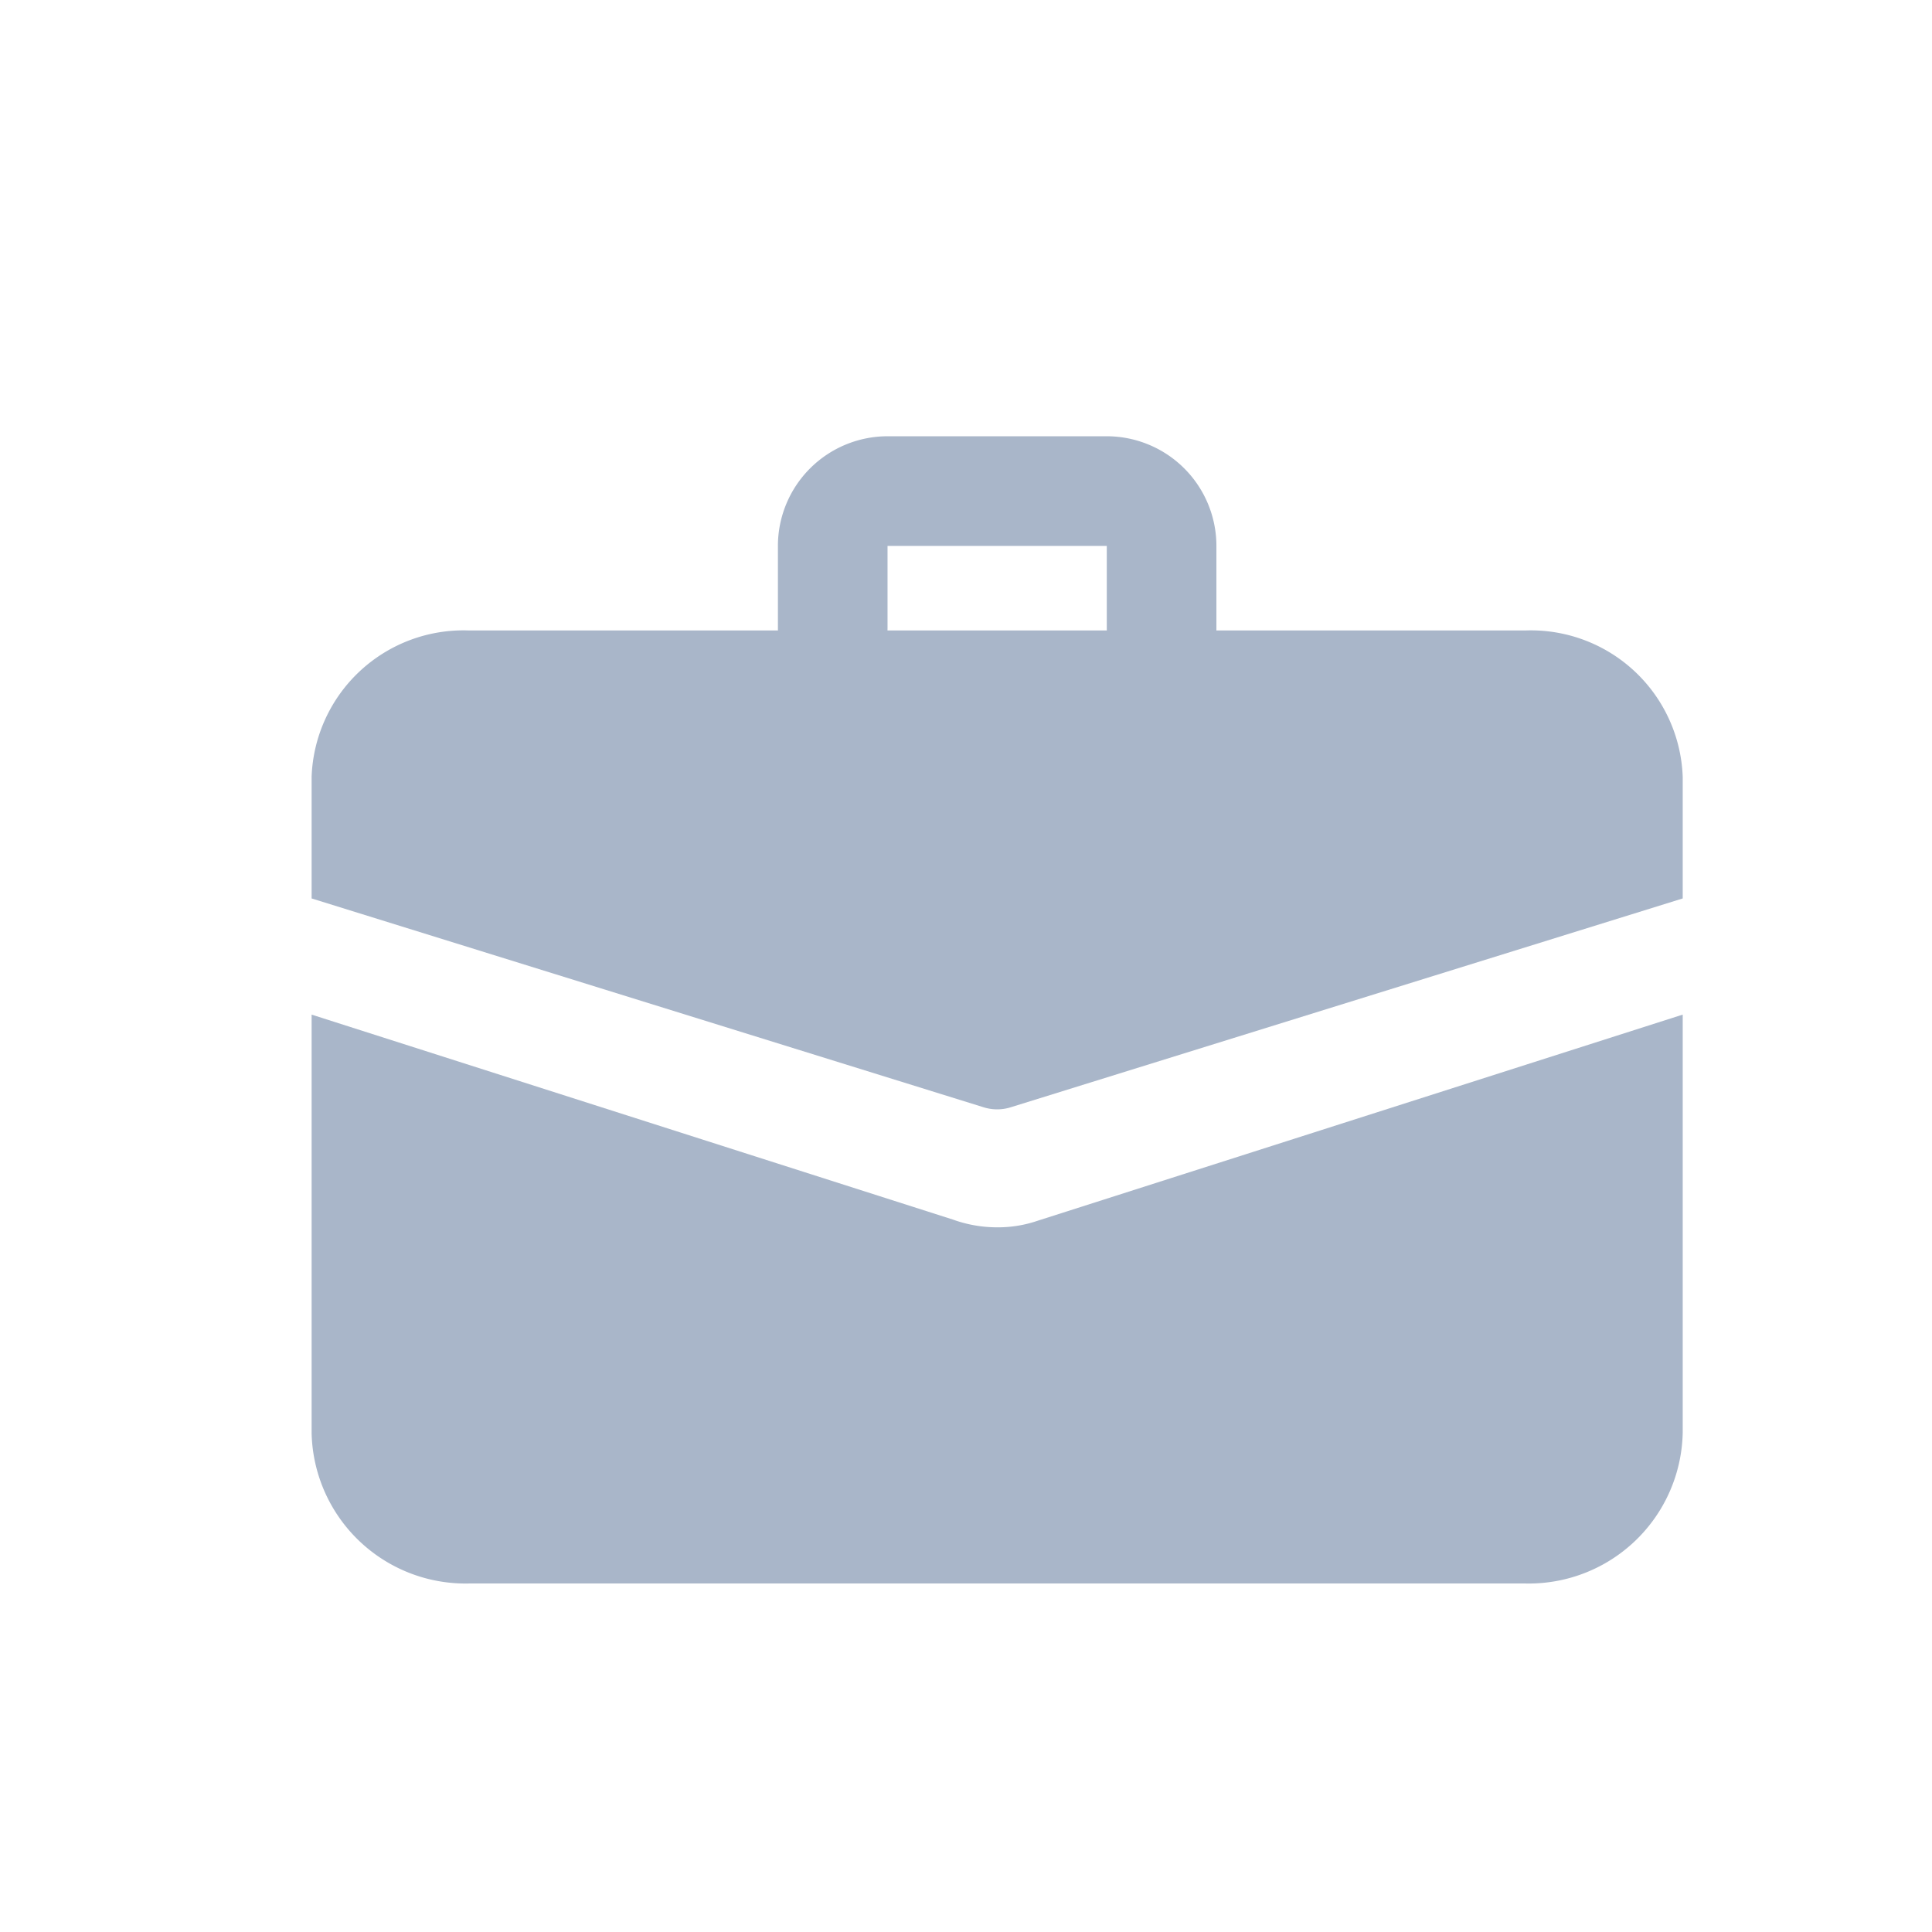 <svg xmlns="http://www.w3.org/2000/svg" xmlns:xlink="http://www.w3.org/1999/xlink" width="31" height="31" viewBox="0 0 31 31">
  <defs>
    <clipPath id="clip-path">
      <rect id="Rectangle_4657" data-name="Rectangle 4657" width="31" height="31" transform="translate(492 4213)" fill="#fff" stroke="#707070" stroke-width="1"/>
    </clipPath>
  </defs>
  <g id="Mask_Group_46" data-name="Mask Group 46" transform="translate(-492 -4213)" clip-path="url(#clip-path)">
    <g id="suitcase" transform="translate(497 4218)">
      <path id="Path_20032" data-name="Path 20032" d="M14.156,5.958a.88.88,0,0,1-.879-.879V3.759H9.759V5.078A.879.879,0,0,1,8,5.078V3.759A1.761,1.761,0,0,1,9.759,2h3.518a1.761,1.761,0,0,1,1.759,1.759V5.078A.88.88,0,0,1,14.156,5.958Z" transform="translate(-0.518)" fill="#a9b6c9"/>
      <path id="Path_20033" data-name="Path 20033" d="M11.651,14.927a1.96,1.96,0,0,1-.651.106,2.084,2.084,0,0,1-.706-.123L0,11.62v6.71a2.47,2.47,0,0,0,2.521,2.418H19.479A2.47,2.47,0,0,0,22,18.33V11.62Z" transform="translate(0 -0.34)" fill="#a9b6c9"/>
      <path id="Path_20034" data-name="Path 20034" d="M22,7.348V9.3L11.22,12.65a.726.726,0,0,1-.44,0L0,9.3V7.348A2.438,2.438,0,0,1,2.521,5H19.479A2.438,2.438,0,0,1,22,7.348Z" transform="translate(0 0.116)" fill="#a9b6c9"/>
    </g>
  </g>
</svg>
